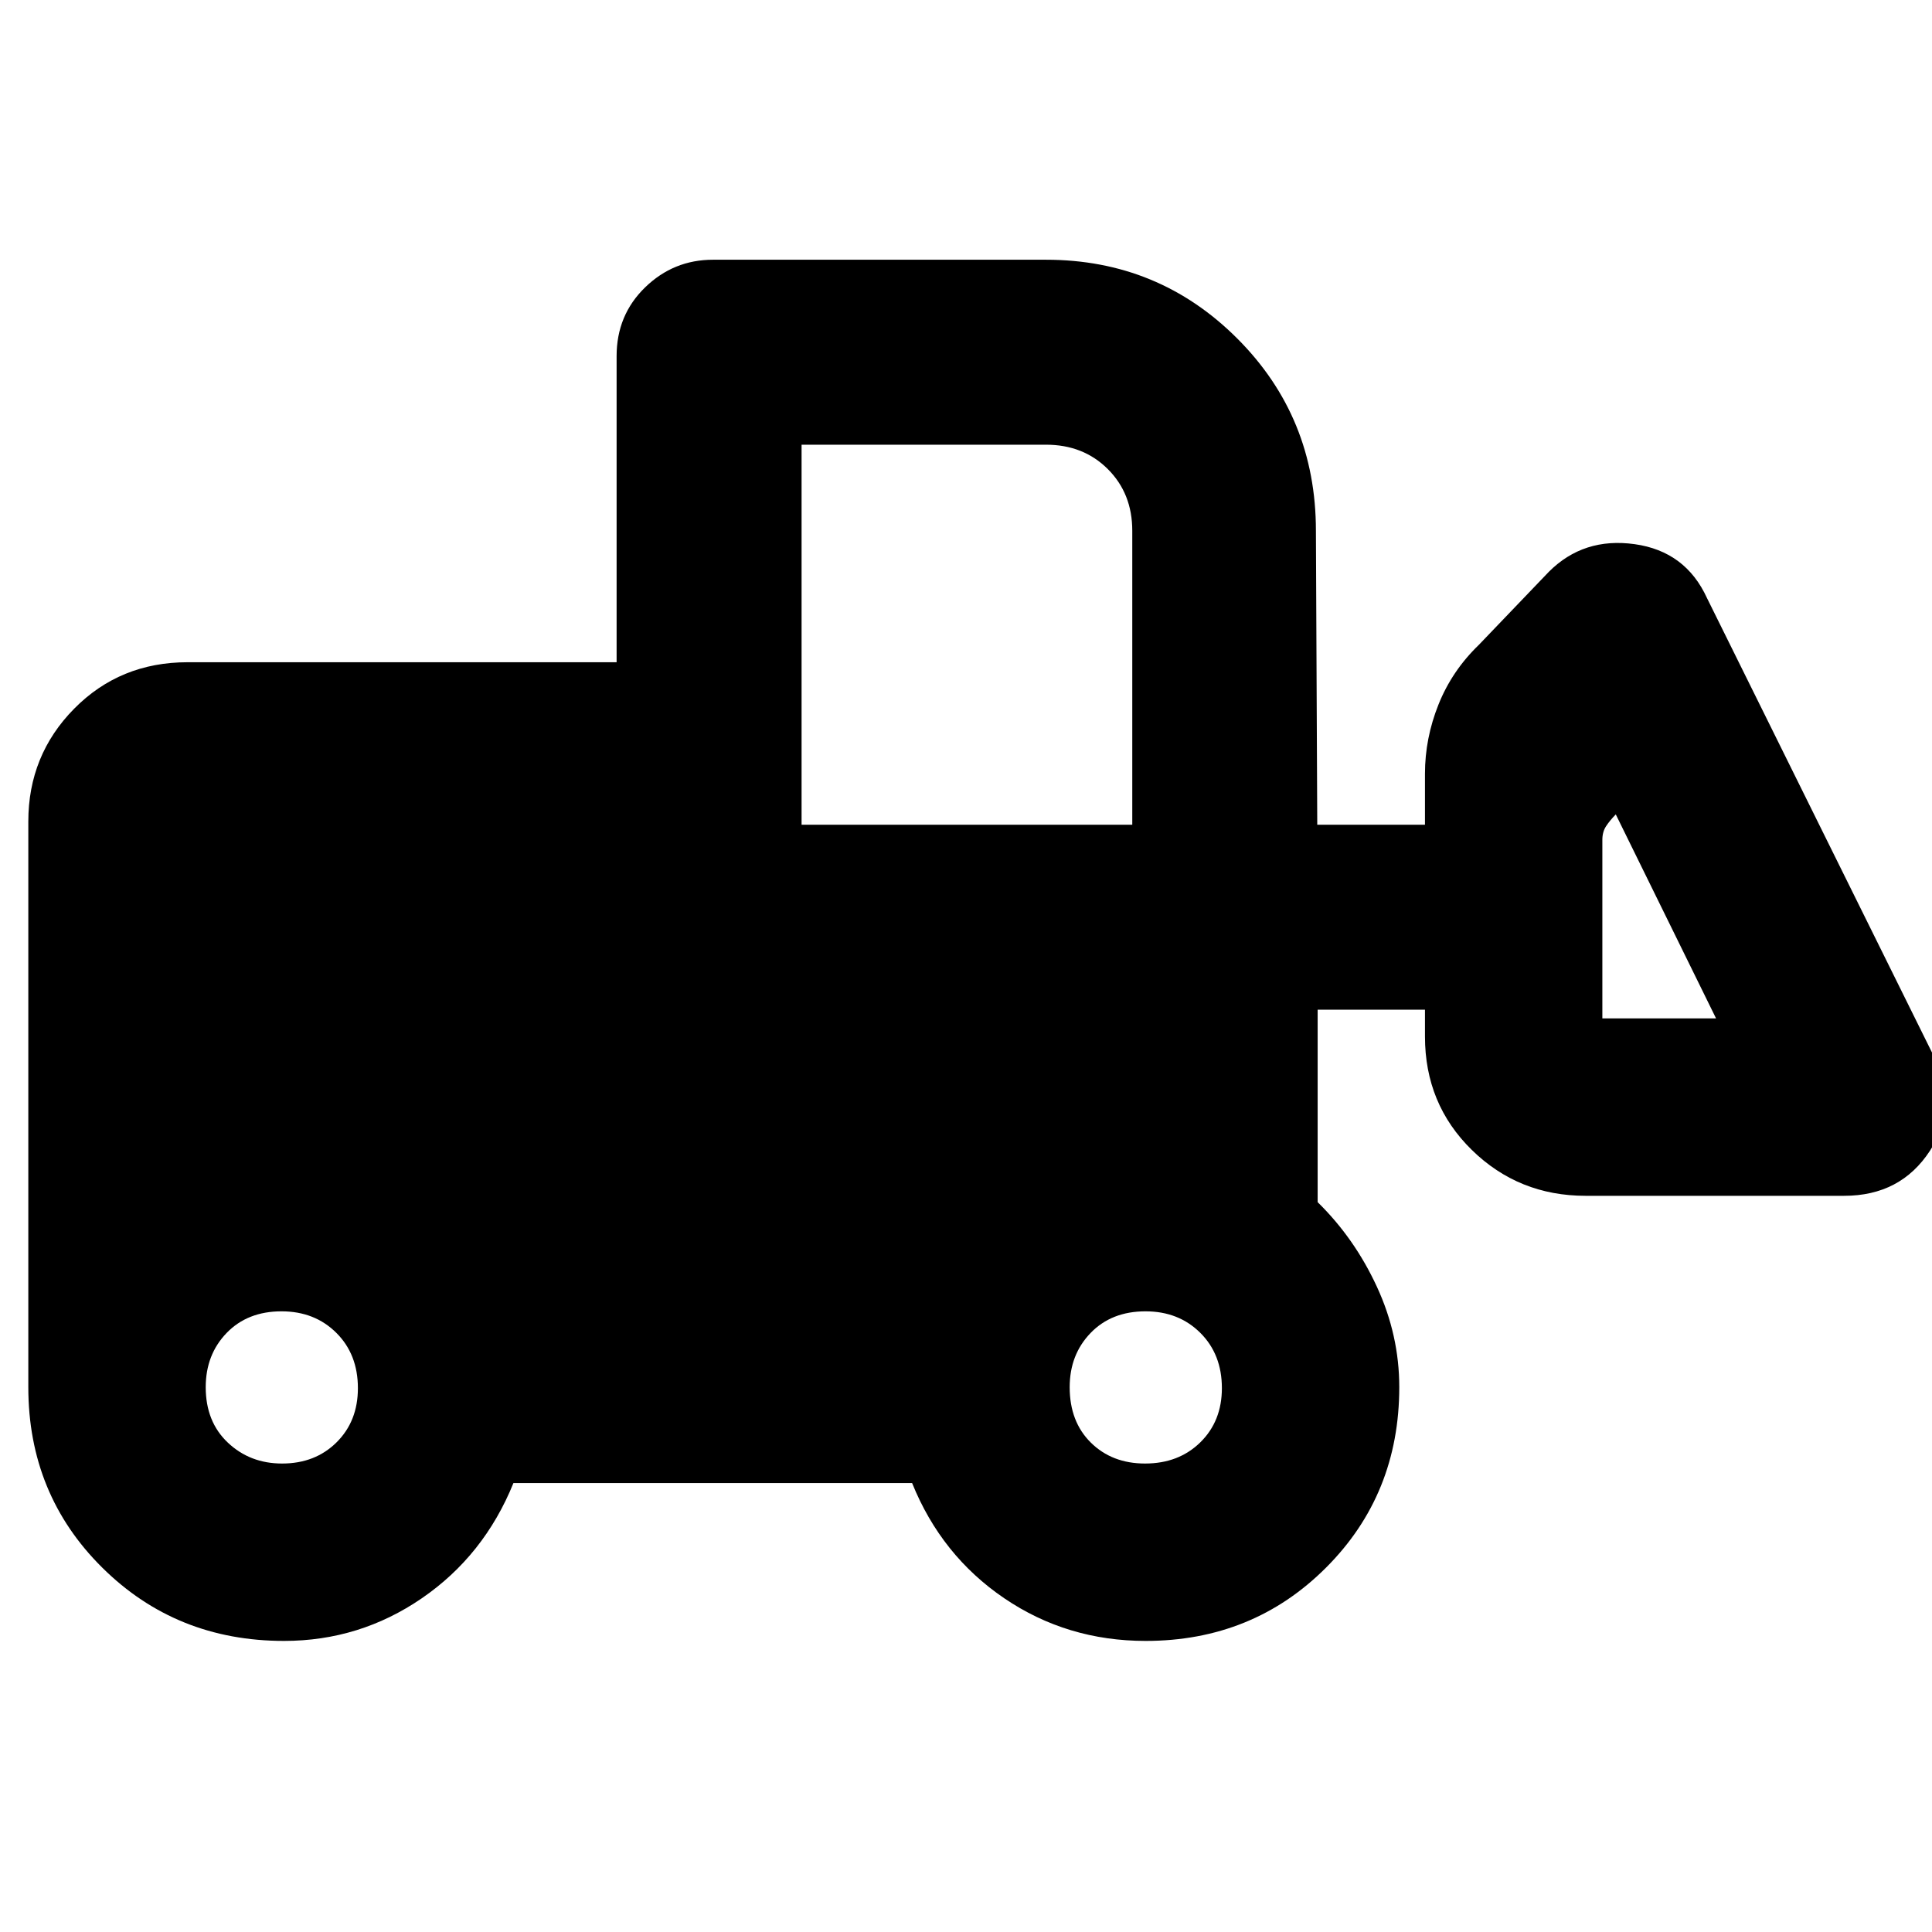 <svg xmlns="http://www.w3.org/2000/svg" height="40" viewBox="0 -960 960 960" width="40"><path d="M141.13-144.64q-53.57 0-90.31-36.4-36.75-36.4-36.75-89.7V-551.8q0-32.97 22.79-56.06 22.79-23.08 56.36-23.08h213.17v-152.12q0-20.38 14.15-34.13 14.14-13.75 33.74-13.75h165.49q55.87 0 94.99 39.11 39.11 39.11 39.11 95.55l.67 146.08h53.52v-25.34q0-17.57 6.71-34.36t20.04-29.65l34.81-36.33q17.26-17.26 42.61-13.73 25.35 3.54 35.99 26.83l112.93 228.1q12.46 24.06-2.15 46.46-14.6 22.41-42.68 22.41H787.87q-33.25 0-56.53-22.79t-23.28-56.36v-13.33h-53.33v95.63q18.33 17.96 29.44 42.03 11.12 24.07 11.12 49.89 0 53.3-36.4 89.7-36.4 36.4-89.63 36.4-39.06 0-70.28-21.21-31.21-21.22-45.76-57.22h-198.1q-14.59 36-45.49 57.22-30.9 21.21-68.5 21.21Zm-.94-88.14q16.43 0 27.04-10.52t10.61-26.93q0-16.84-10.74-27.51-10.74-10.67-27.21-10.67-16.9 0-27.29 10.76-10.38 10.76-10.38 26.94 0 17.16 10.99 27.54 10.99 10.39 26.98 10.39Zm428.79 0q16.71 0 27.44-10.52t10.73-26.93q0-16.84-10.75-27.51-10.74-10.67-27.2-10.67-16.91 0-27.29 10.76-10.39 10.76-10.39 26.94 0 17.16 10.52 27.54 10.52 10.39 26.94 10.39ZM852.7-453.96l-49.83-101.37q-2.96 3.04-4.81 5.85-1.86 2.81-1.86 6.81v88.71h56.5ZM398.3-550.2h164.32v-146.08q0-18.5-12.15-30.63-12.15-12.12-30.7-12.12H398.3v188.83Z"/></svg>